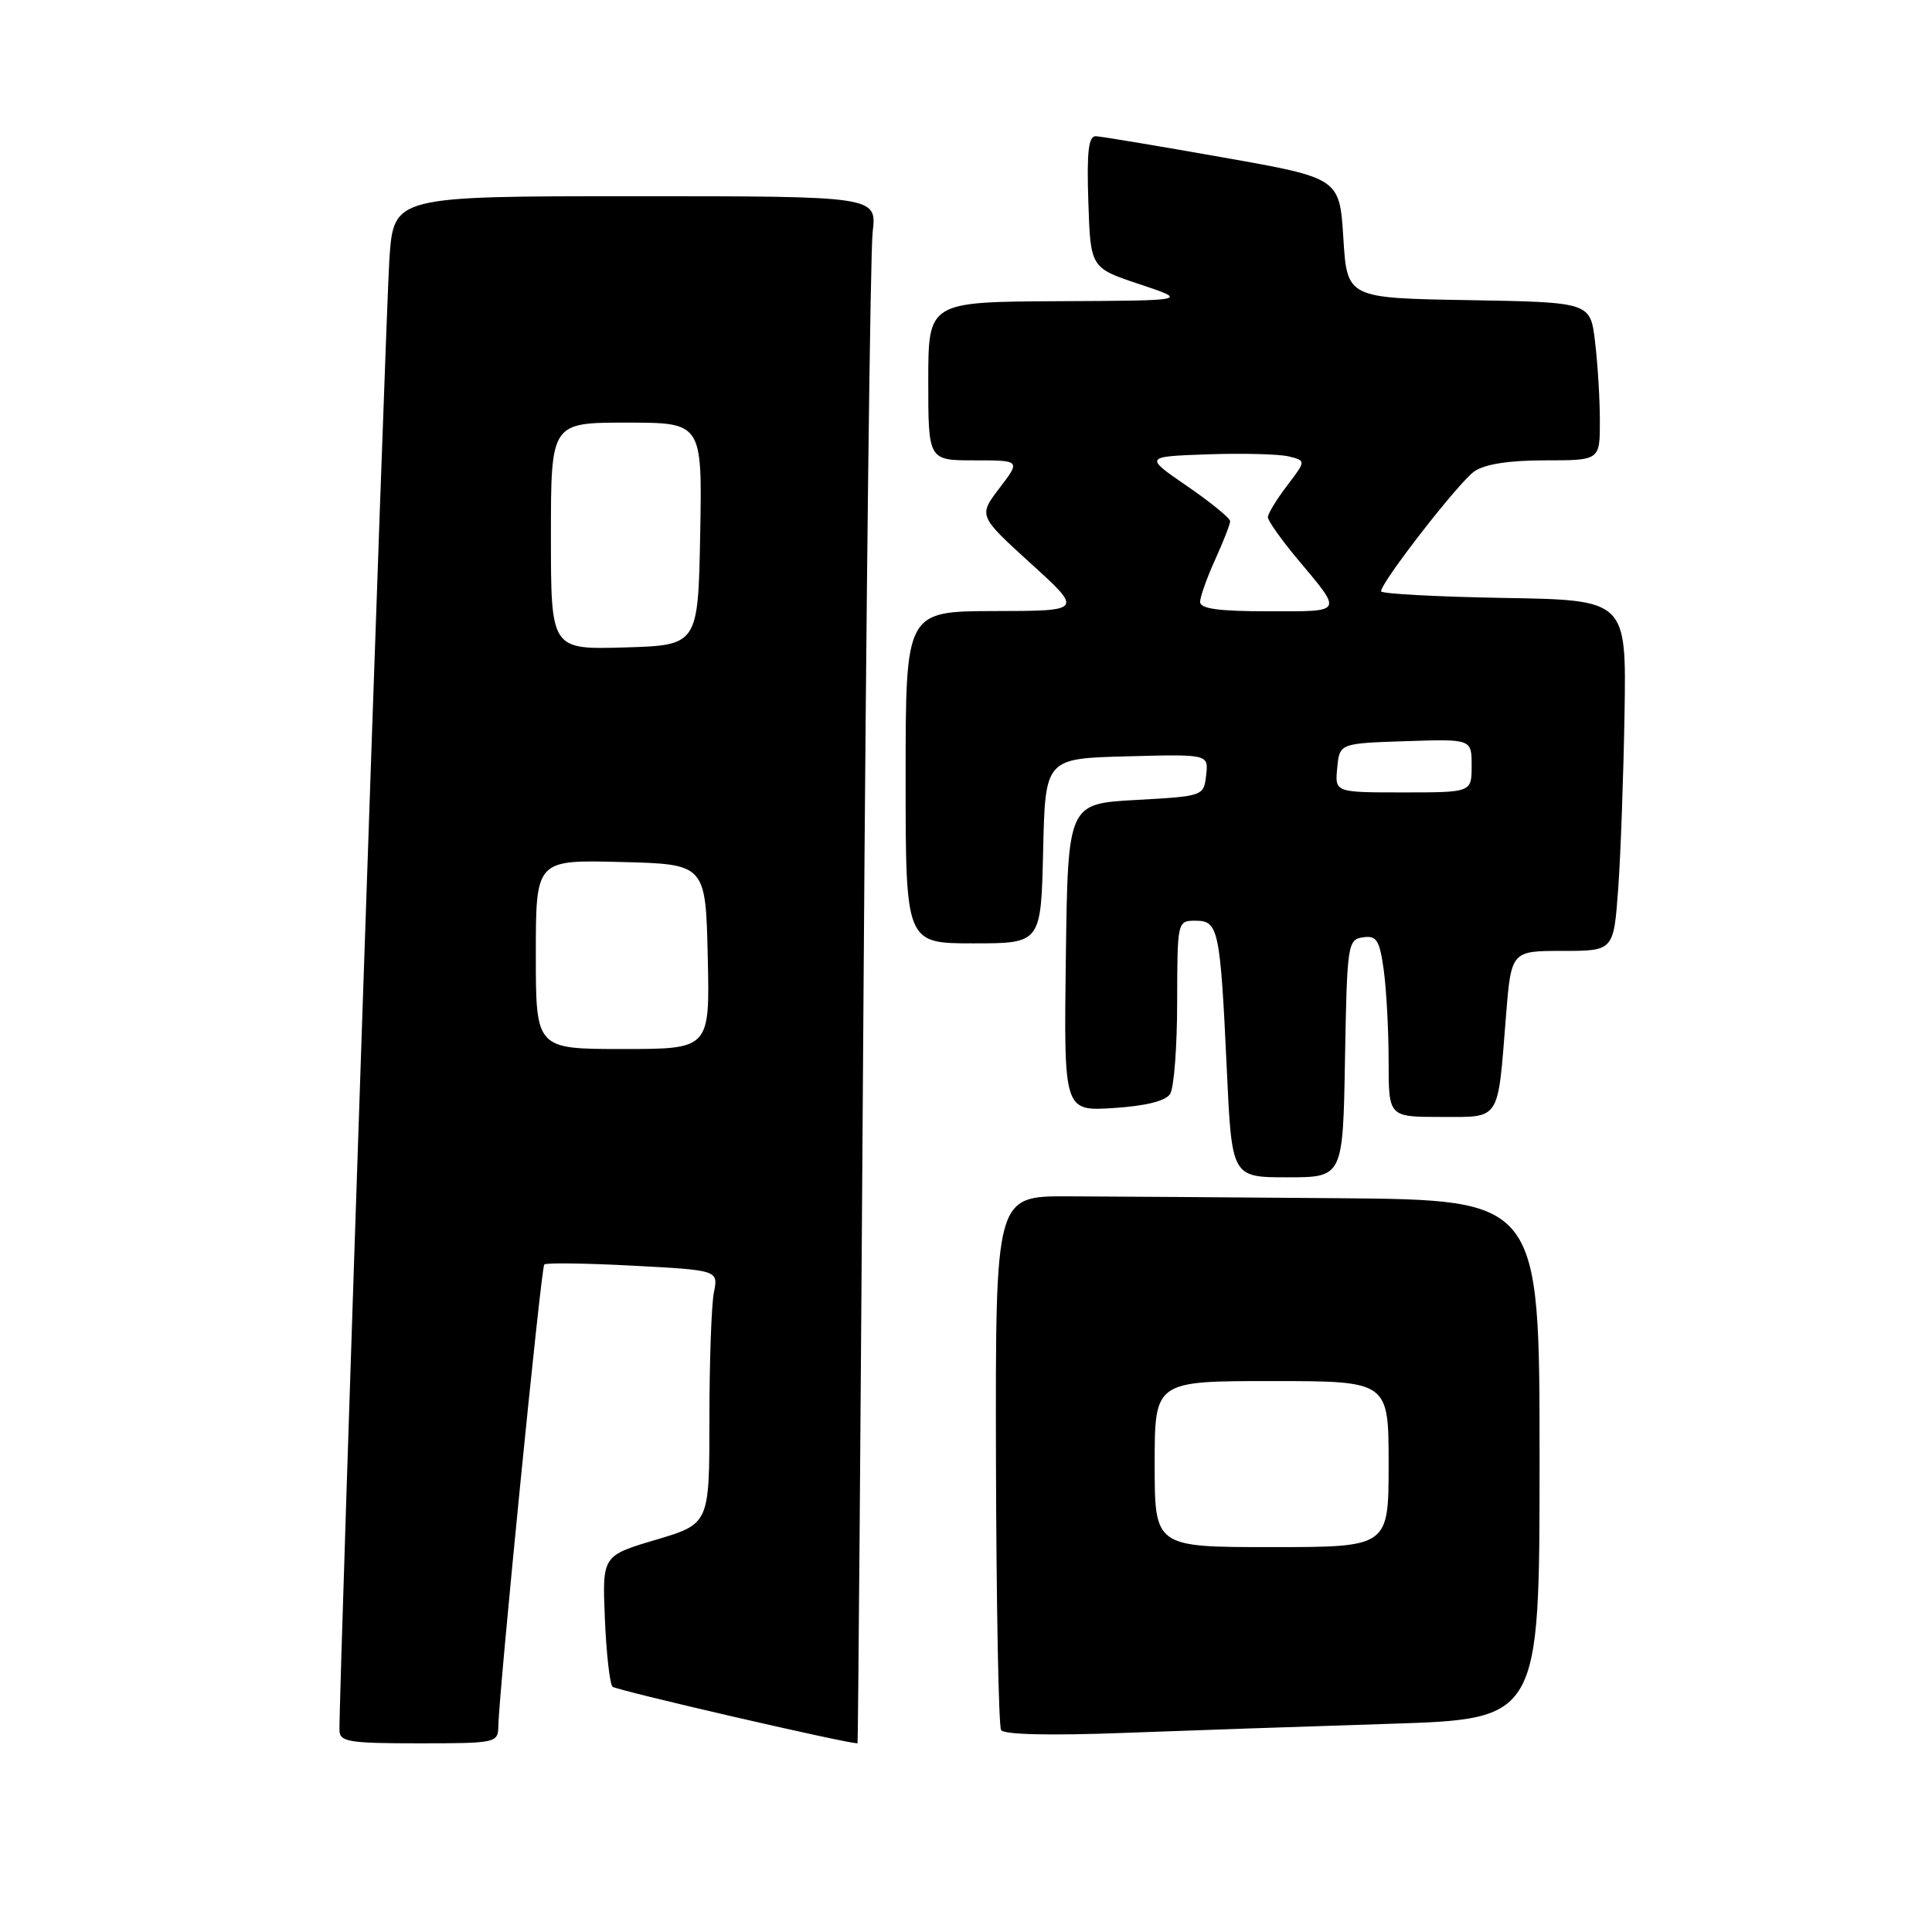 <?xml version="1.0" encoding="UTF-8" standalone="no"?>
<!DOCTYPE svg PUBLIC "-//W3C//DTD SVG 1.1//EN" "http://www.w3.org/Graphics/SVG/1.1/DTD/svg11.dtd" >
<svg xmlns="http://www.w3.org/2000/svg" xmlns:xlink="http://www.w3.org/1999/xlink" version="1.1" viewBox="0 0 256 256">
 <g >
 <path fill="currentColor"
d=" M 66.03 228.75 C 66.11 224.21 71.69 167.97 72.12 167.55 C 72.35 167.31 77.64 167.38 83.87 167.71 C 95.19 168.31 95.19 168.31 94.59 171.28 C 94.27 172.91 94.00 180.47 94.00 188.08 C 94.00 201.92 94.00 201.92 86.90 204.03 C 79.80 206.14 79.80 206.14 80.15 214.49 C 80.34 219.08 80.80 223.14 81.17 223.50 C 81.64 223.97 112.01 230.99 113.63 231.00 C 113.70 231.00 114.05 187.01 114.41 133.25 C 114.77 79.49 115.32 33.36 115.63 30.75 C 116.19 26.00 116.19 26.00 84.18 26.00 C 52.18 26.00 52.18 26.00 51.60 34.25 C 51.12 41.12 44.92 223.83 44.98 229.25 C 45.00 230.80 46.17 231.00 55.50 231.00 C 65.71 231.00 66.00 230.94 66.03 228.75 Z  M 184.25 228.41 C 204.00 227.78 204.00 227.78 204.00 193.39 C 204.00 159.00 204.00 159.00 177.50 158.77 C 162.93 158.65 146.70 158.54 141.45 158.52 C 131.90 158.50 131.90 158.50 131.97 193.38 C 132.02 212.57 132.32 228.71 132.65 229.24 C 133.02 229.85 139.16 229.99 148.88 229.62 C 157.47 229.30 173.39 228.75 184.25 228.41 Z  M 178.22 140.25 C 178.49 125.10 178.58 124.49 180.61 124.20 C 182.42 123.94 182.80 124.55 183.36 128.59 C 183.71 131.17 184.00 136.59 184.00 140.64 C 184.00 148.00 184.00 148.00 190.89 148.00 C 198.90 148.00 198.43 148.73 199.54 134.75 C 200.24 126.00 200.24 126.00 207.03 126.00 C 213.82 126.00 213.82 126.00 214.42 117.75 C 214.75 113.21 215.12 102.75 215.26 94.50 C 215.50 79.50 215.50 79.50 199.25 79.23 C 190.31 79.07 183.00 78.68 183.00 78.35 C 183.00 77.14 193.28 63.92 195.33 62.48 C 196.73 61.50 199.92 61.00 204.72 61.00 C 212.00 61.00 212.00 61.00 211.99 55.75 C 211.99 52.86 211.70 48.15 211.35 45.27 C 210.73 40.05 210.73 40.05 194.61 39.77 C 178.50 39.50 178.50 39.50 178.00 31.55 C 177.50 23.59 177.50 23.59 162.00 20.85 C 153.47 19.34 145.92 18.08 145.21 18.05 C 144.23 18.01 143.99 20.11 144.21 26.75 C 144.50 35.50 144.50 35.50 151.00 37.66 C 157.50 39.83 157.50 39.83 140.25 39.91 C 123.00 40.00 123.00 40.00 123.00 50.50 C 123.00 61.00 123.00 61.00 129.12 61.00 C 135.24 61.00 135.24 61.00 132.44 64.67 C 129.64 68.34 129.64 68.34 136.57 74.65 C 143.50 80.95 143.50 80.95 131.75 80.97 C 120.00 81.00 120.00 81.00 120.00 103.00 C 120.00 125.00 120.00 125.00 128.97 125.00 C 137.94 125.00 137.94 125.00 138.22 112.75 C 138.50 100.50 138.50 100.50 149.32 100.22 C 160.14 99.93 160.14 99.93 159.82 102.72 C 159.50 105.49 159.46 105.50 150.50 106.00 C 141.50 106.50 141.50 106.50 141.23 126.87 C 140.96 147.24 140.96 147.24 147.55 146.82 C 151.84 146.54 154.46 145.89 155.05 144.95 C 155.56 144.15 155.98 138.66 155.98 132.75 C 156.00 122.05 156.01 122.00 158.42 122.00 C 161.46 122.00 161.69 123.11 162.56 141.75 C 163.22 156.00 163.22 156.00 170.59 156.00 C 177.95 156.00 177.95 156.00 178.22 140.25 Z  M 71.00 126.47 C 71.00 113.93 71.00 113.93 82.25 114.22 C 93.50 114.50 93.50 114.50 93.78 126.75 C 94.06 139.00 94.06 139.00 82.53 139.00 C 71.00 139.00 71.00 139.00 71.00 126.47 Z  M 73.00 71.04 C 73.00 56.00 73.00 56.00 83.03 56.00 C 93.05 56.00 93.05 56.00 92.78 70.75 C 92.50 85.50 92.50 85.50 82.75 85.79 C 73.00 86.07 73.00 86.07 73.00 71.04 Z  M 153.00 194.00 C 153.00 183.00 153.00 183.00 168.50 183.00 C 184.00 183.00 184.00 183.00 184.00 194.00 C 184.00 205.00 184.00 205.00 168.50 205.00 C 153.00 205.00 153.00 205.00 153.00 194.00 Z  M 177.19 101.75 C 177.50 98.50 177.50 98.50 186.25 98.21 C 195.00 97.92 195.00 97.92 195.00 101.46 C 195.00 105.00 195.00 105.00 185.94 105.00 C 176.87 105.00 176.87 105.00 177.19 101.75 Z  M 159.02 79.75 C 159.03 79.06 159.93 76.54 161.02 74.14 C 162.11 71.74 163.00 69.46 163.00 69.06 C 163.00 68.66 160.44 66.57 157.31 64.42 C 151.61 60.50 151.61 60.50 160.06 60.20 C 164.70 60.04 169.53 60.17 170.78 60.48 C 173.06 61.05 173.06 61.05 170.53 64.37 C 169.14 66.20 168.00 68.07 168.00 68.53 C 168.00 68.99 169.72 71.43 171.81 73.94 C 177.99 81.33 178.17 81.00 168.06 81.00 C 161.47 81.00 159.01 80.66 159.02 79.75 Z "/>
</g>
</svg>